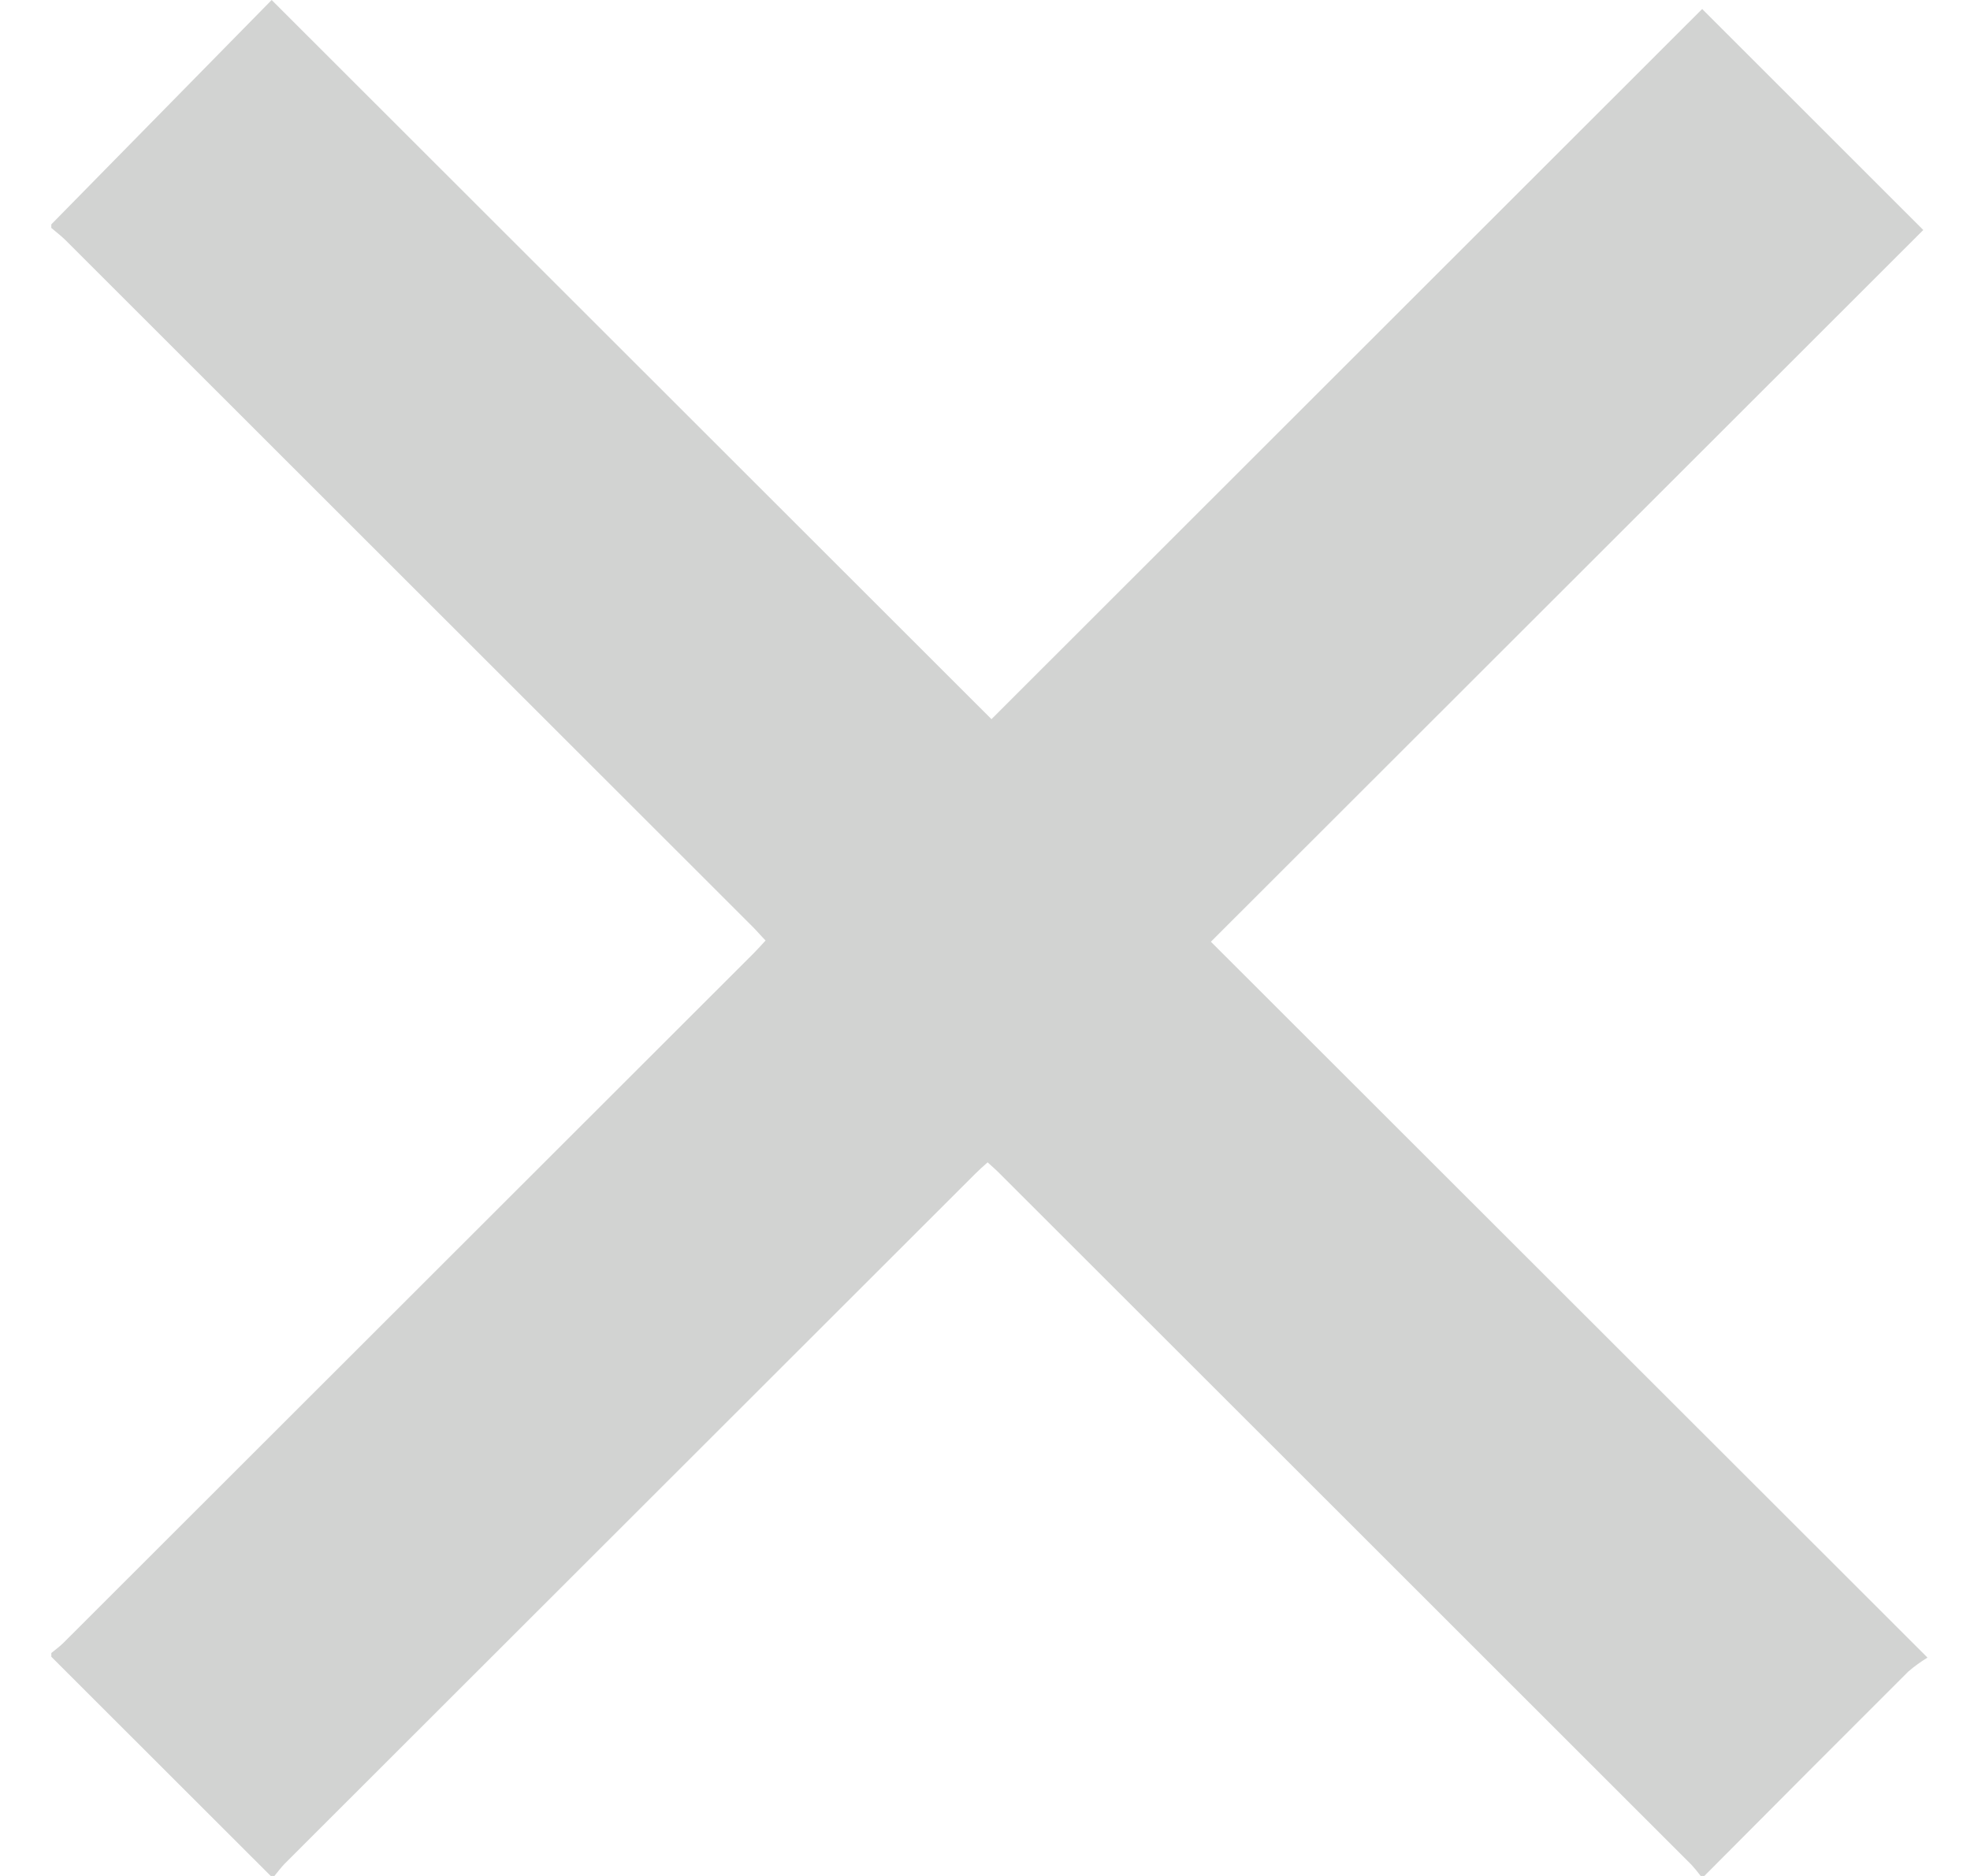 <svg width="21" height="20" viewBox="0 0 21 20" fill=""
 xmlns="http://www.w3.org/2000/svg">
<path d="M0.547 2.43V2.392L2.896 0L10.569 7.667L18.145 0.096L20.502 2.452C17.982 4.97 15.451 7.499 12.908 10.04L20.547 17.672C20.475 17.716 20.406 17.766 20.342 17.821C19.616 18.546 18.891 19.272 18.168 20H18.129C18.099 19.959 18.066 19.92 18.032 19.882C15.575 17.426 13.118 14.97 10.66 12.515C10.62 12.474 10.577 12.437 10.528 12.392C10.476 12.438 10.435 12.475 10.395 12.515C7.942 14.966 5.489 17.417 3.036 19.868C2.996 19.909 2.962 19.956 2.925 20H2.886L0.547 17.663V17.623C0.591 17.587 0.638 17.553 0.679 17.512C3.132 15.062 5.585 12.611 8.037 10.16C8.078 10.119 8.115 10.076 8.161 10.027C8.109 9.974 8.069 9.926 8.024 9.881C5.581 7.439 3.137 4.997 0.693 2.555C0.647 2.51 0.595 2.472 0.547 2.43Z" 
fill="#D2D3D2"/>
</svg>
